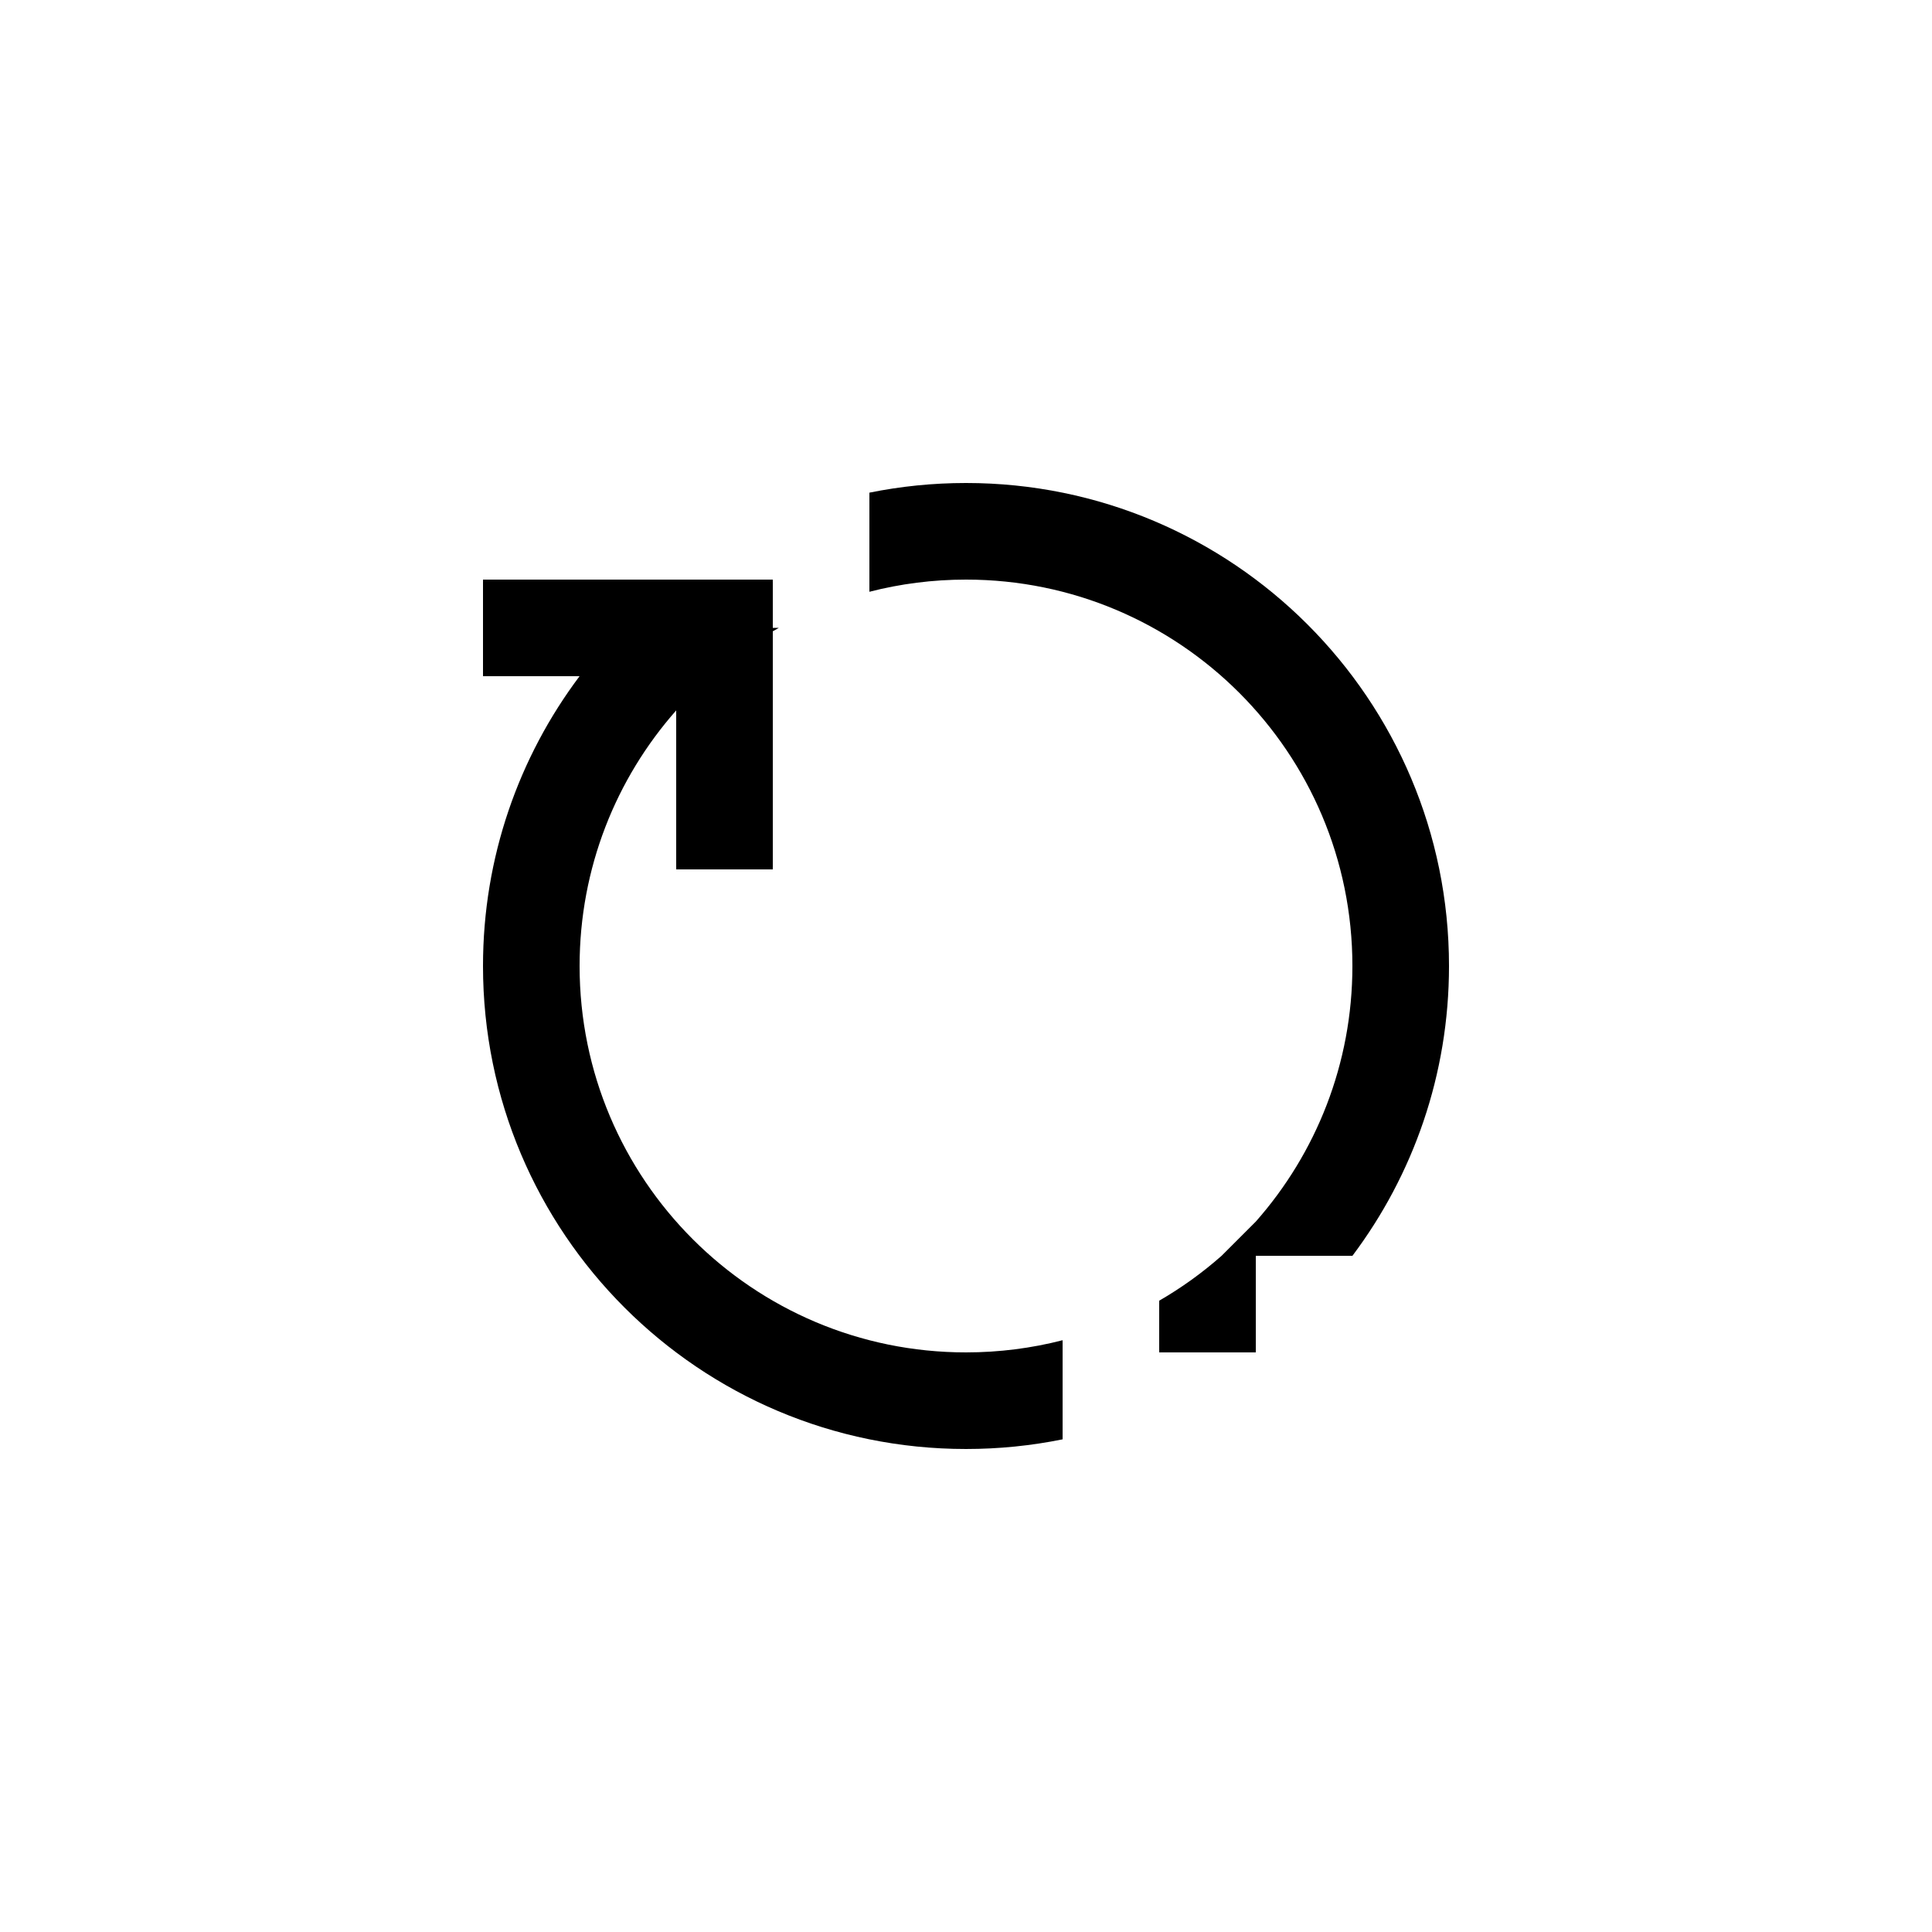 <svg height="1200" viewBox="0 0 1200 1200" width="1200" xmlns="http://www.w3.org/2000/svg"><path d="m780 758.749c37.342-42.308 60-97.883 60-158.749 0-132.548-107.452-240-240-240-20.718 0-40.823 2.625-60 7.561v-61.56c19.387-3.935 39.452-6.001 60-6.001 165.685 0 300 134.315 300 300 0 67.536-22.317 129.86-59.978 180l-60.022-0v60h-60v-16.054-16.054c13.851-8.012 26.827-17.369 38.749-27.892zm-360-317.499c-37.342 42.308-60 97.883-60 158.749 0 132.548 107.452 240 240 240 20.718 0 40.823-2.625 60-7.561v61.56c-19.387 3.935-39.452 6.001-60 6.001-165.685 0-300-134.315-300-300 0-67.536 22.317-129.86 59.978-180l-59.978 0v-60h119.971c.01-.007.019-.015.029-.022v.022h60v30h3.72c-1.247.692-2.487 1.394-3.72 2.108l0 27.892v120h-60v-98.749z" fill-rule="evenodd"/></svg>